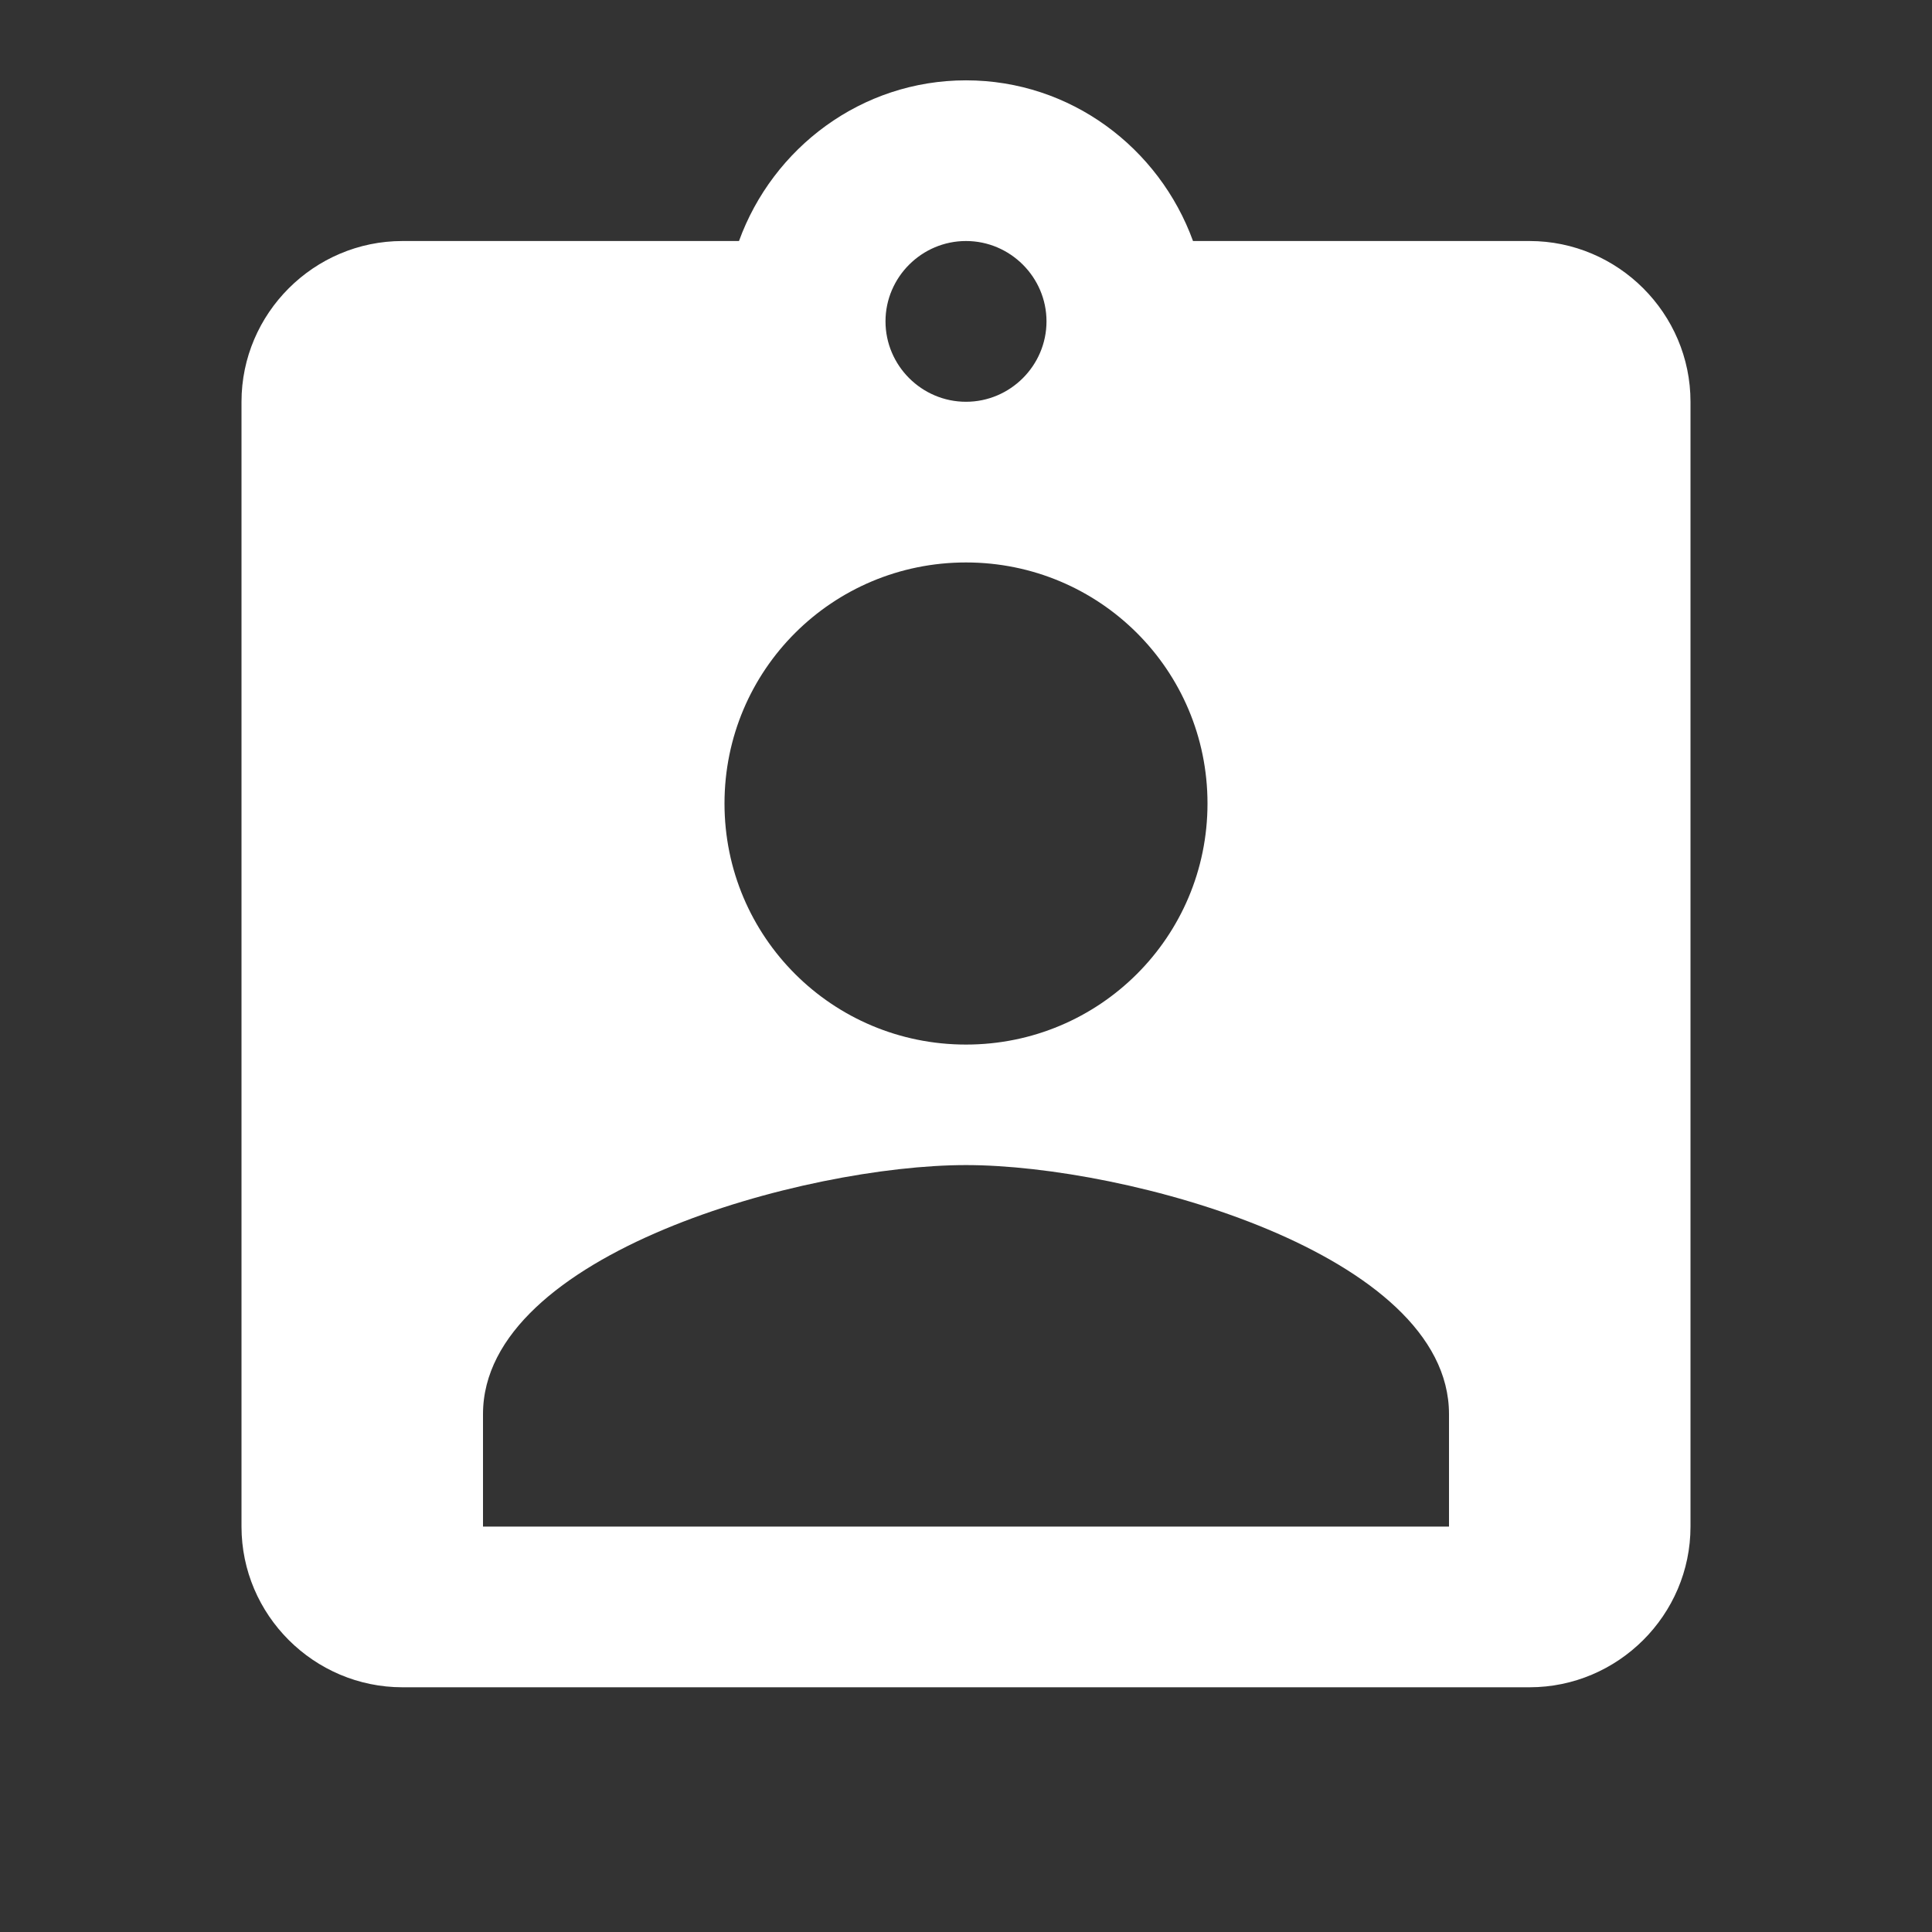 <svg width="24" height="24" viewBox="0 0 24 24" fill="none" xmlns="http://www.w3.org/2000/svg">
<rect x="0" y="0" width="24" height="24" fill="#333333" stroke="none"/>
<path d="M19 2.994H14.82C14.4 1.837 13.3 0.998 12 0.998C10.7 0.998 9.6 1.837 9.18 2.994H5C3.9 2.994 3 3.893 3 4.991V18.964C3 20.062 3.9 20.96 5 20.96H19C20.1 20.96 21 20.062 21 18.964V4.991C21 3.893 20.1 2.994 19 2.994ZM12 2.994C12.55 2.994 13 3.444 13 3.992C13 4.541 12.55 4.991 12 4.991C11.45 4.991 11 4.541 11 3.992C11 3.444 11.45 2.994 12 2.994ZM12 6.987C13.66 6.987 15 8.324 15 9.981C15 11.638 13.66 12.976 12 12.976C10.34 12.976 9 11.638 9 9.981C9 8.324 10.34 6.987 12 6.987ZM18 18.964H6V17.567C6 15.571 10 14.473 12 14.473C14 14.473 18 15.571 18 17.567V18.964Z" fill="white"/>
</svg>
